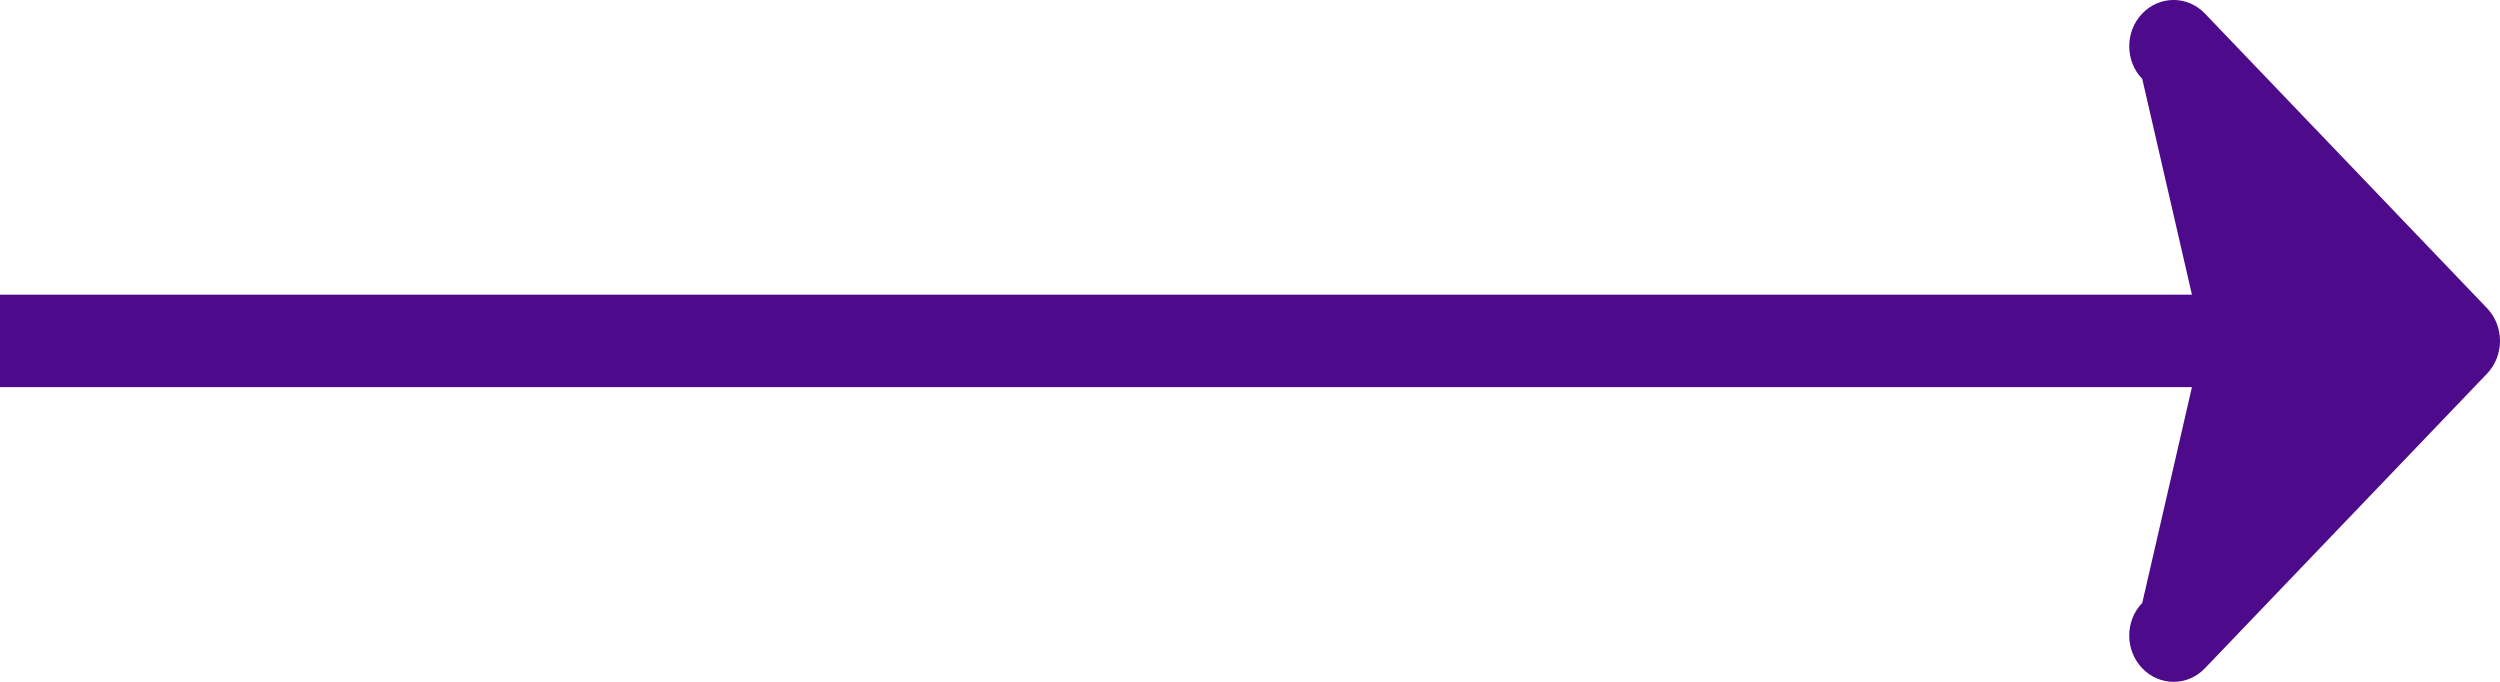 <svg width="22" height="6" viewBox="0 0 22 6" fill="none" xmlns="http://www.w3.org/2000/svg">
<path fill-rule="evenodd" clip-rule="evenodd" d="M19.403 0.119L21.886 2.712C22.038 2.871 22.038 3.129 21.886 3.288L19.403 5.881C19.251 6.04 19.004 6.04 18.852 5.881C18.699 5.722 18.699 5.464 18.852 5.305L19.289 3.407H0V2.593H19.289L18.852 0.695C18.699 0.536 18.699 0.278 18.852 0.119C19.004 -0.04 19.251 -0.04 19.403 0.119Z" fill="#4D0A8B"/>
</svg>
